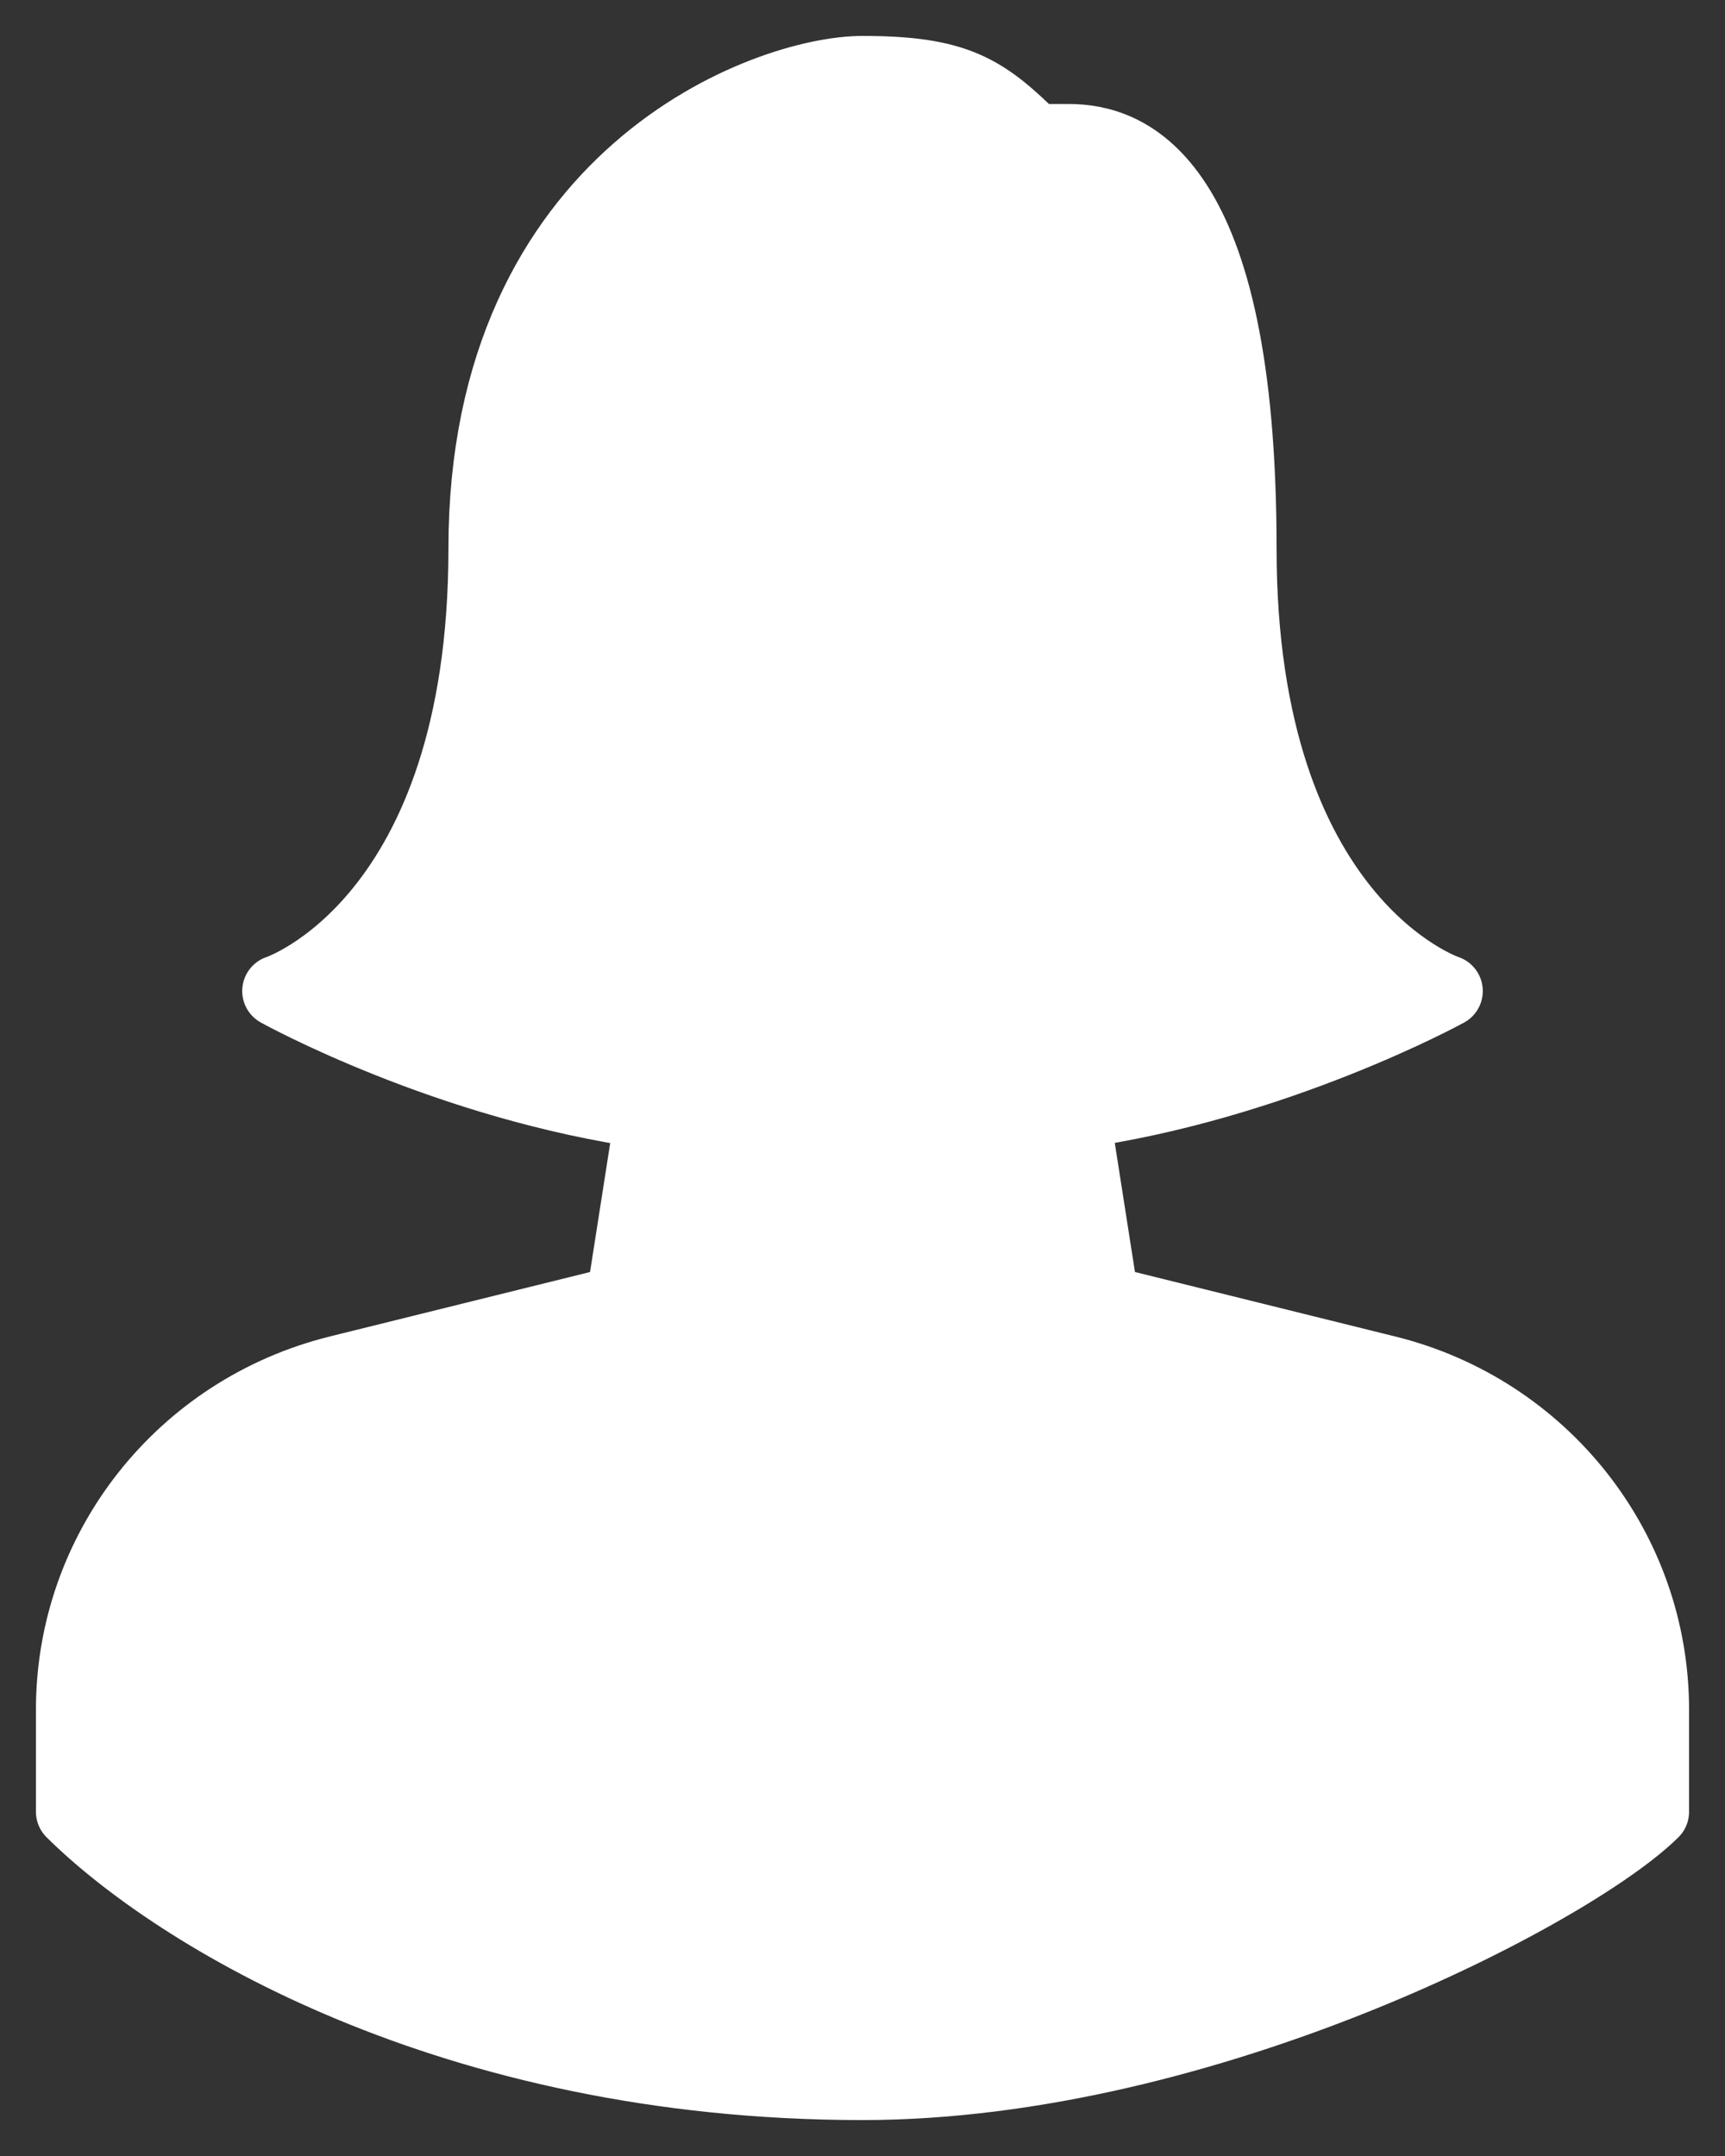 <svg width="24" height="30" viewBox="0 0 24 30" fill="none" xmlns="http://www.w3.org/2000/svg">
<rect x="0" y="0" width="24" height="30" fill="#333333" stroke="none"/>
<path d="M15.348 18.105L19.291 19.082C21.471 19.622 23 21.562 23 23.788V23.79V25.21C21.884 26.316 16.783 29 12 29C6.261 29 2.435 26.632 1 25.21V23.79V23.788C1 21.562 2.529 19.622 4.709 19.082L8.652 18.105L9.061 15.489C6.232 15.101 3.87 13.79 3.87 13.79C3.87 13.79 6.739 12.842 6.739 7.632C6.739 2.421 10.685 1 12 1C13.315 1 13.694 1.257 14.391 1.947H14.87C15.667 1.947 17.261 2.421 17.261 7.632C17.261 12.842 20.13 13.79 20.13 13.79C20.13 13.79 17.75 15.098 14.939 15.487L15.348 18.105Z" fill="white" stroke="white" stroke-linecap="round" stroke-linejoin="round"/>
</svg>
